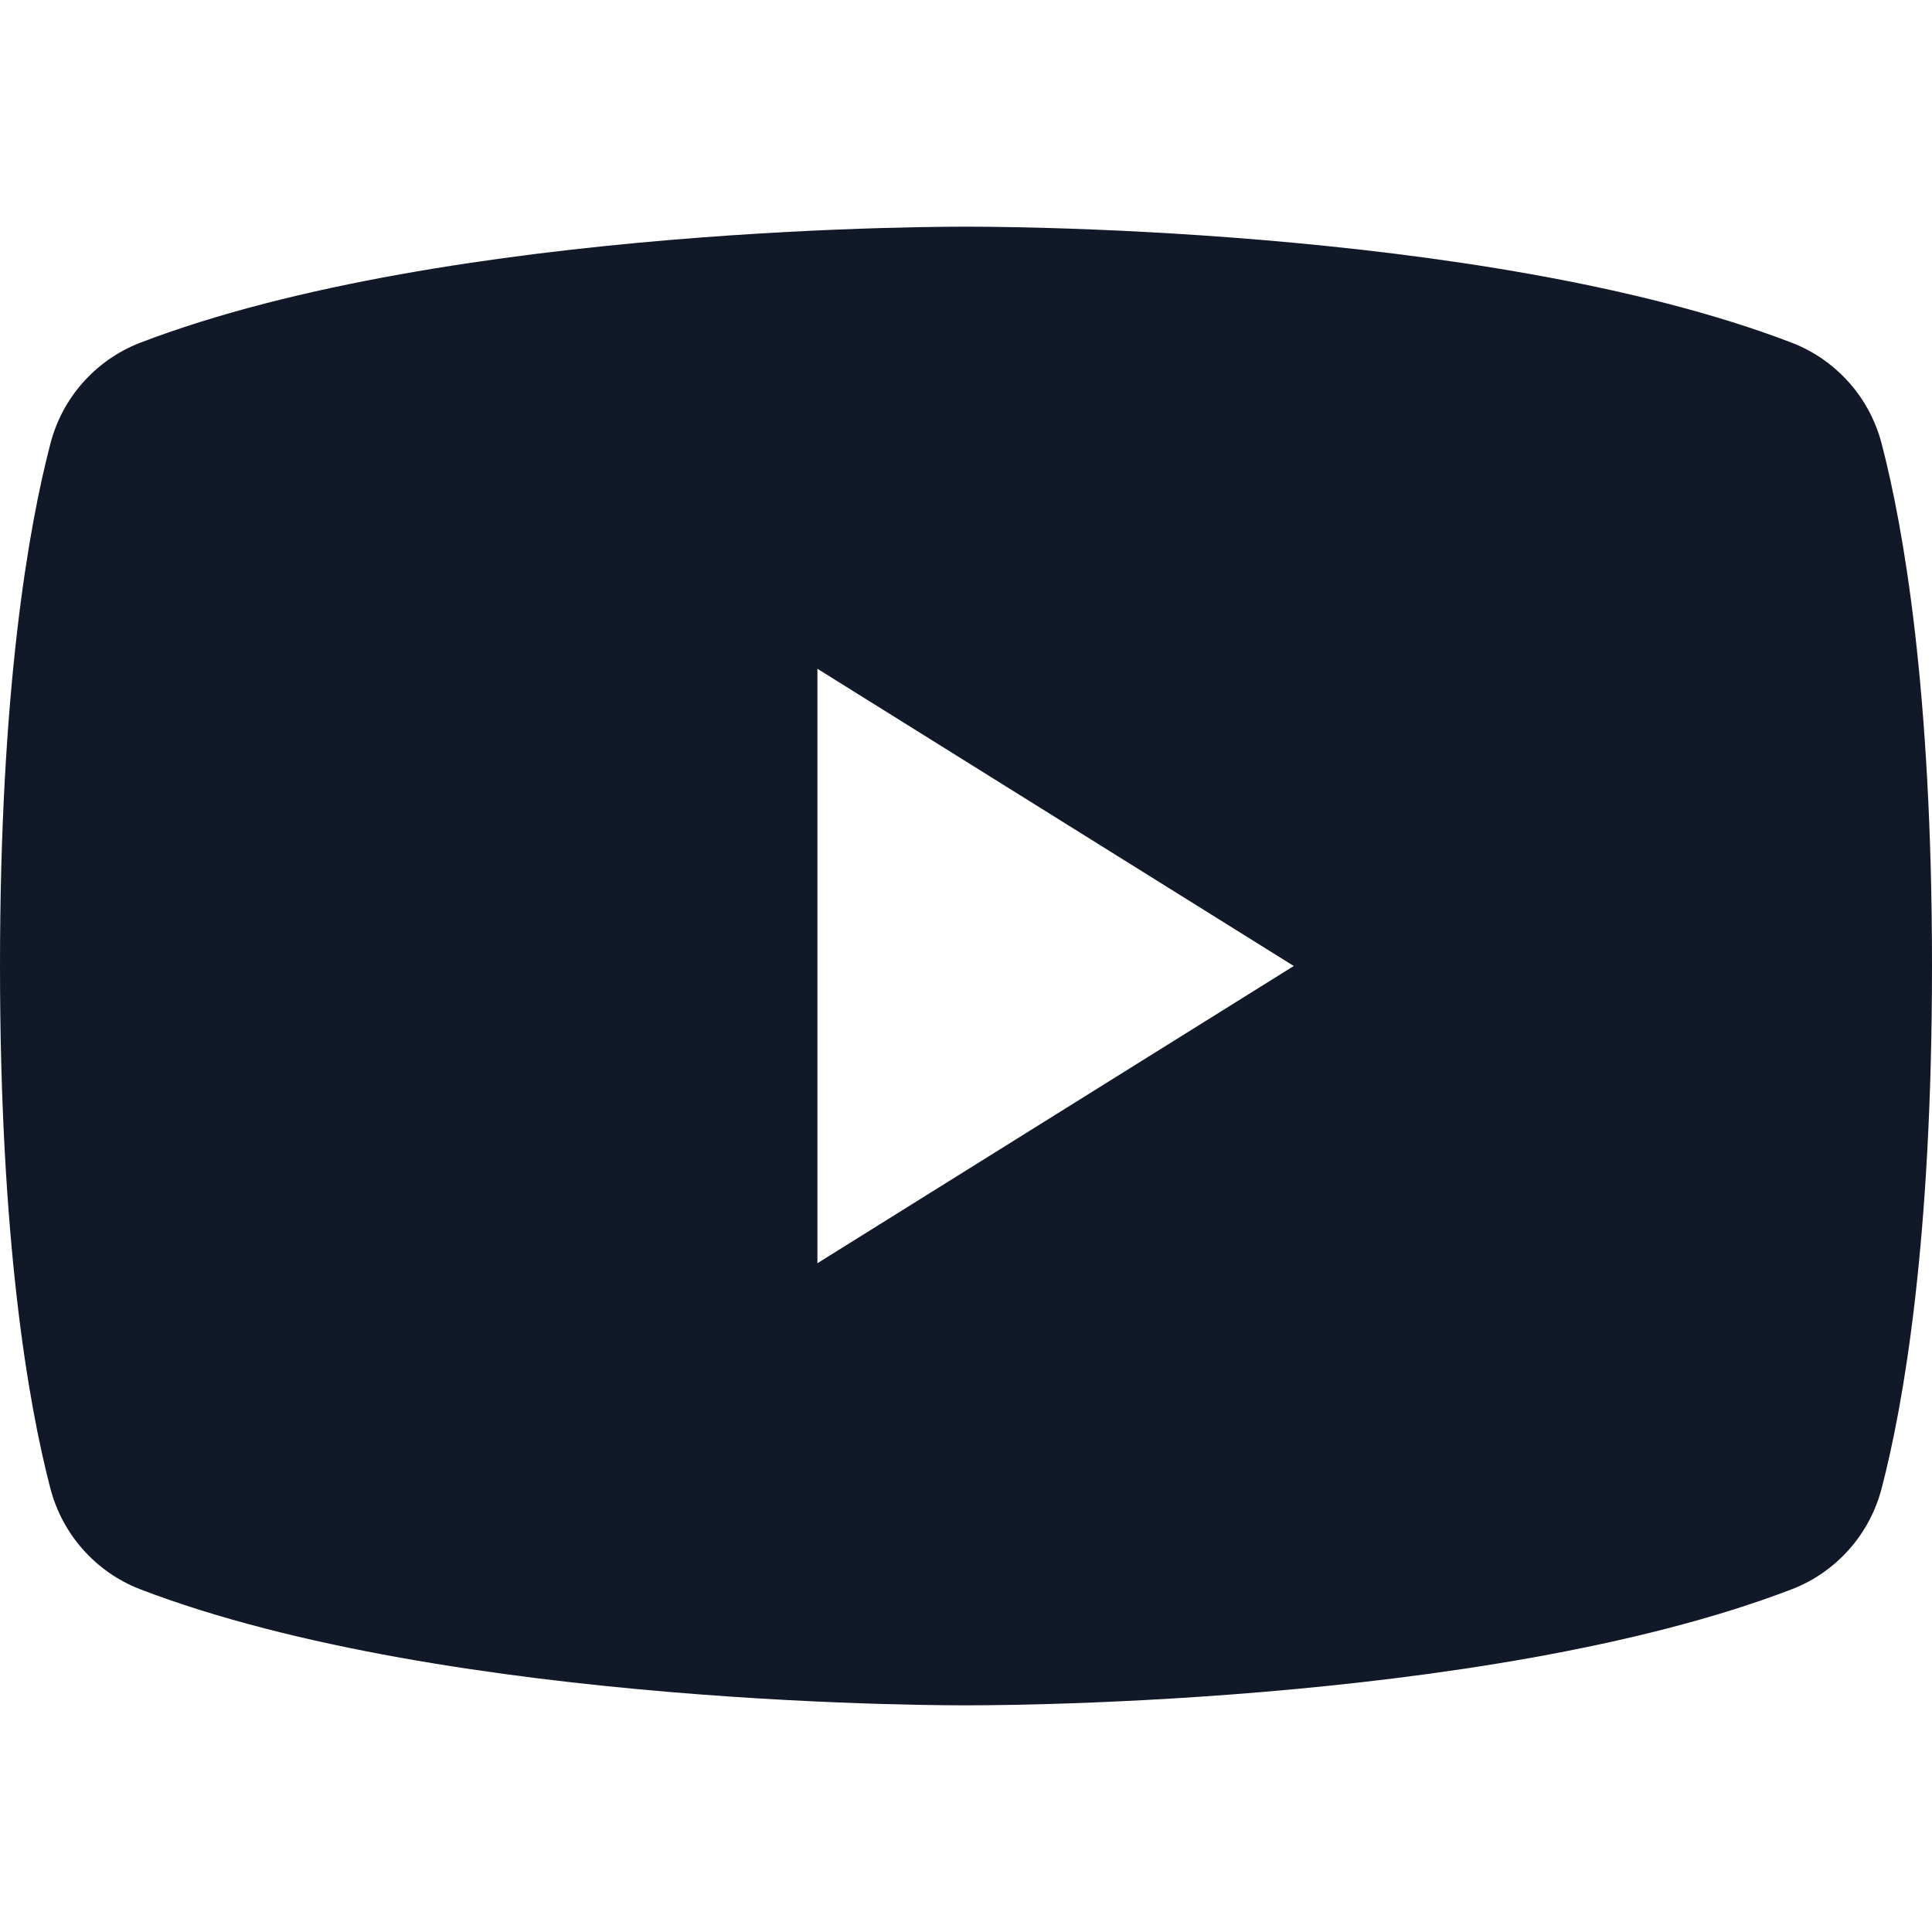 <svg width="32" height="32" viewBox="0 0 32 32" fill="none" xmlns="http://www.w3.org/2000/svg">
<path fill-rule="evenodd" clip-rule="evenodd" d="M0.832 24.644C0.473 23.264 0 20.578 0 16C0 11.422 0.473 8.736 0.833 7.356C0.929 6.979 1.113 6.63 1.371 6.339C1.629 6.047 1.952 5.821 2.314 5.68C7.465 3.701 16 3.755 16 3.755C16 3.755 24.535 3.701 29.686 5.68C30.048 5.821 30.371 6.047 30.629 6.339C30.887 6.63 31.071 6.979 31.168 7.356C31.527 8.736 32 11.422 32 16C32 20.578 31.527 23.264 31.168 24.644C31.071 25.021 30.887 25.37 30.629 25.661C30.371 25.953 30.048 26.179 29.686 26.32C24.535 28.299 16 28.245 16 28.245C16 28.245 7.465 28.299 2.314 26.32C1.952 26.179 1.629 25.953 1.371 25.661C1.113 25.37 0.929 25.021 0.832 24.644ZM13.539 11.077L21.429 16L13.539 20.923V11.077Z" fill="#111827"/>
</svg>
